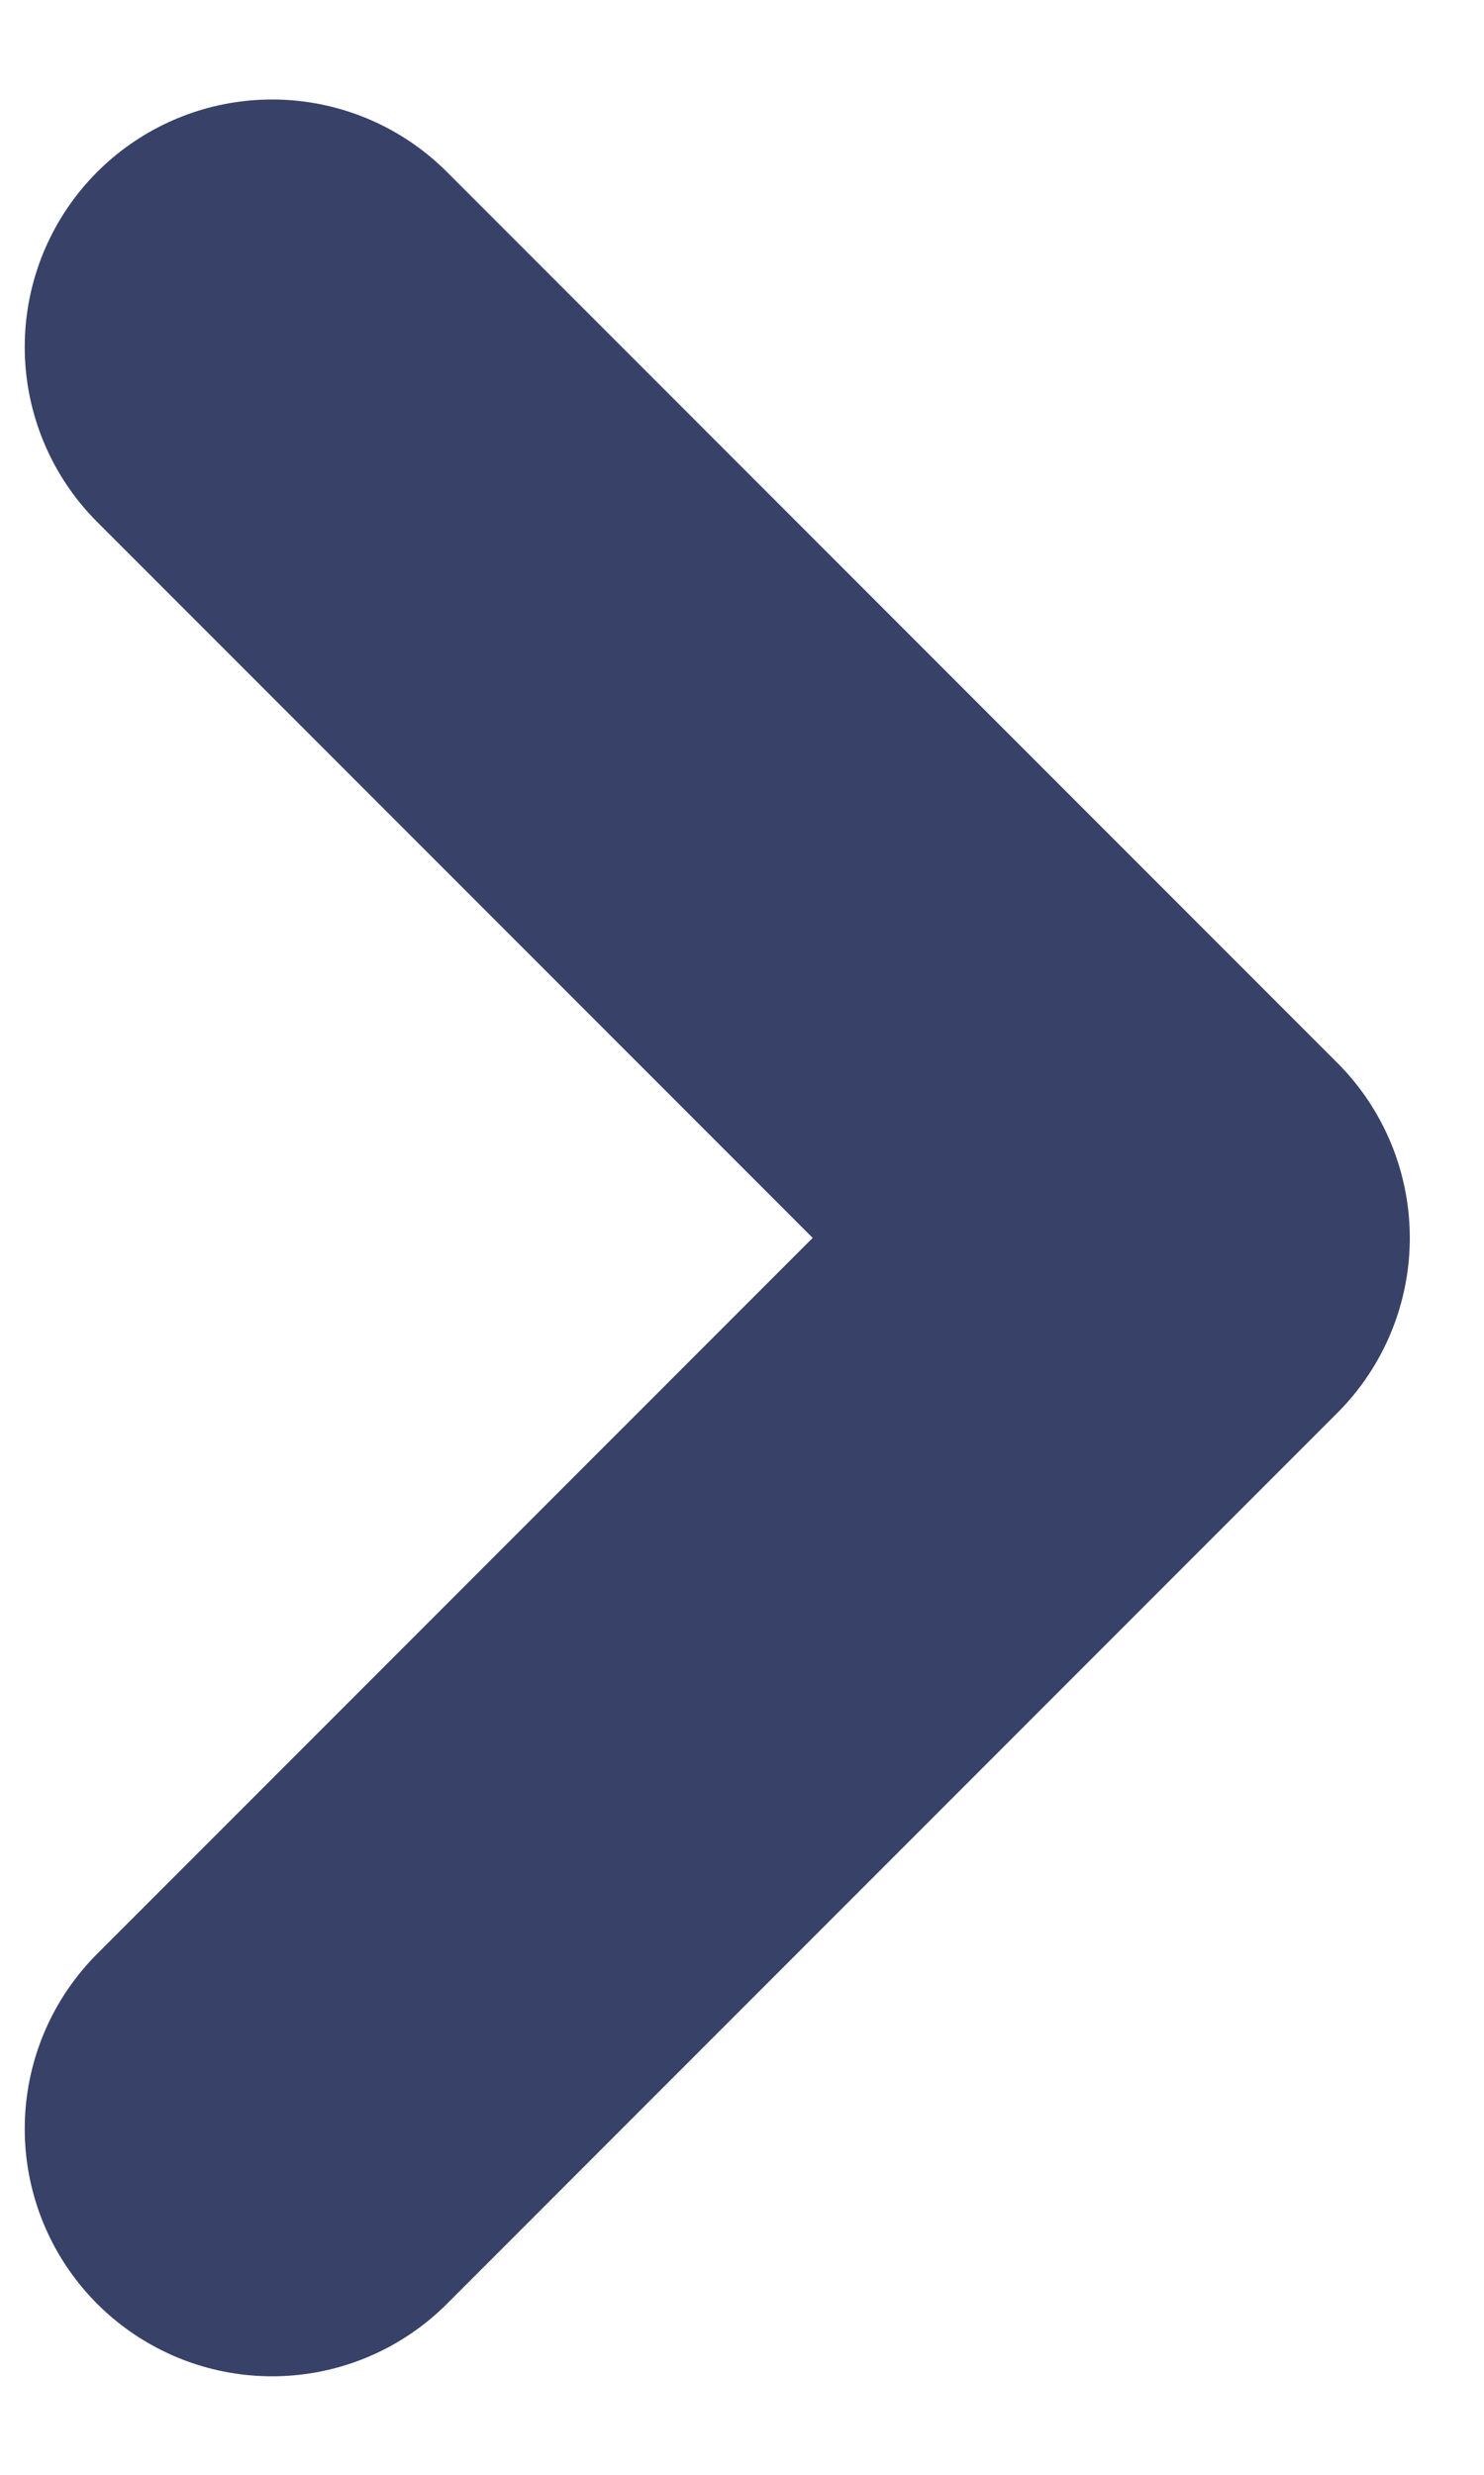 <svg width="6" height="10" viewBox="0 0 6 10" fill="none" xmlns="http://www.w3.org/2000/svg">
<path d="M1.1 1.402L4.7 5.002L1.1 8.602" stroke="#384268" stroke-width="2" stroke-linecap="round" stroke-linejoin="round"/>
</svg>

